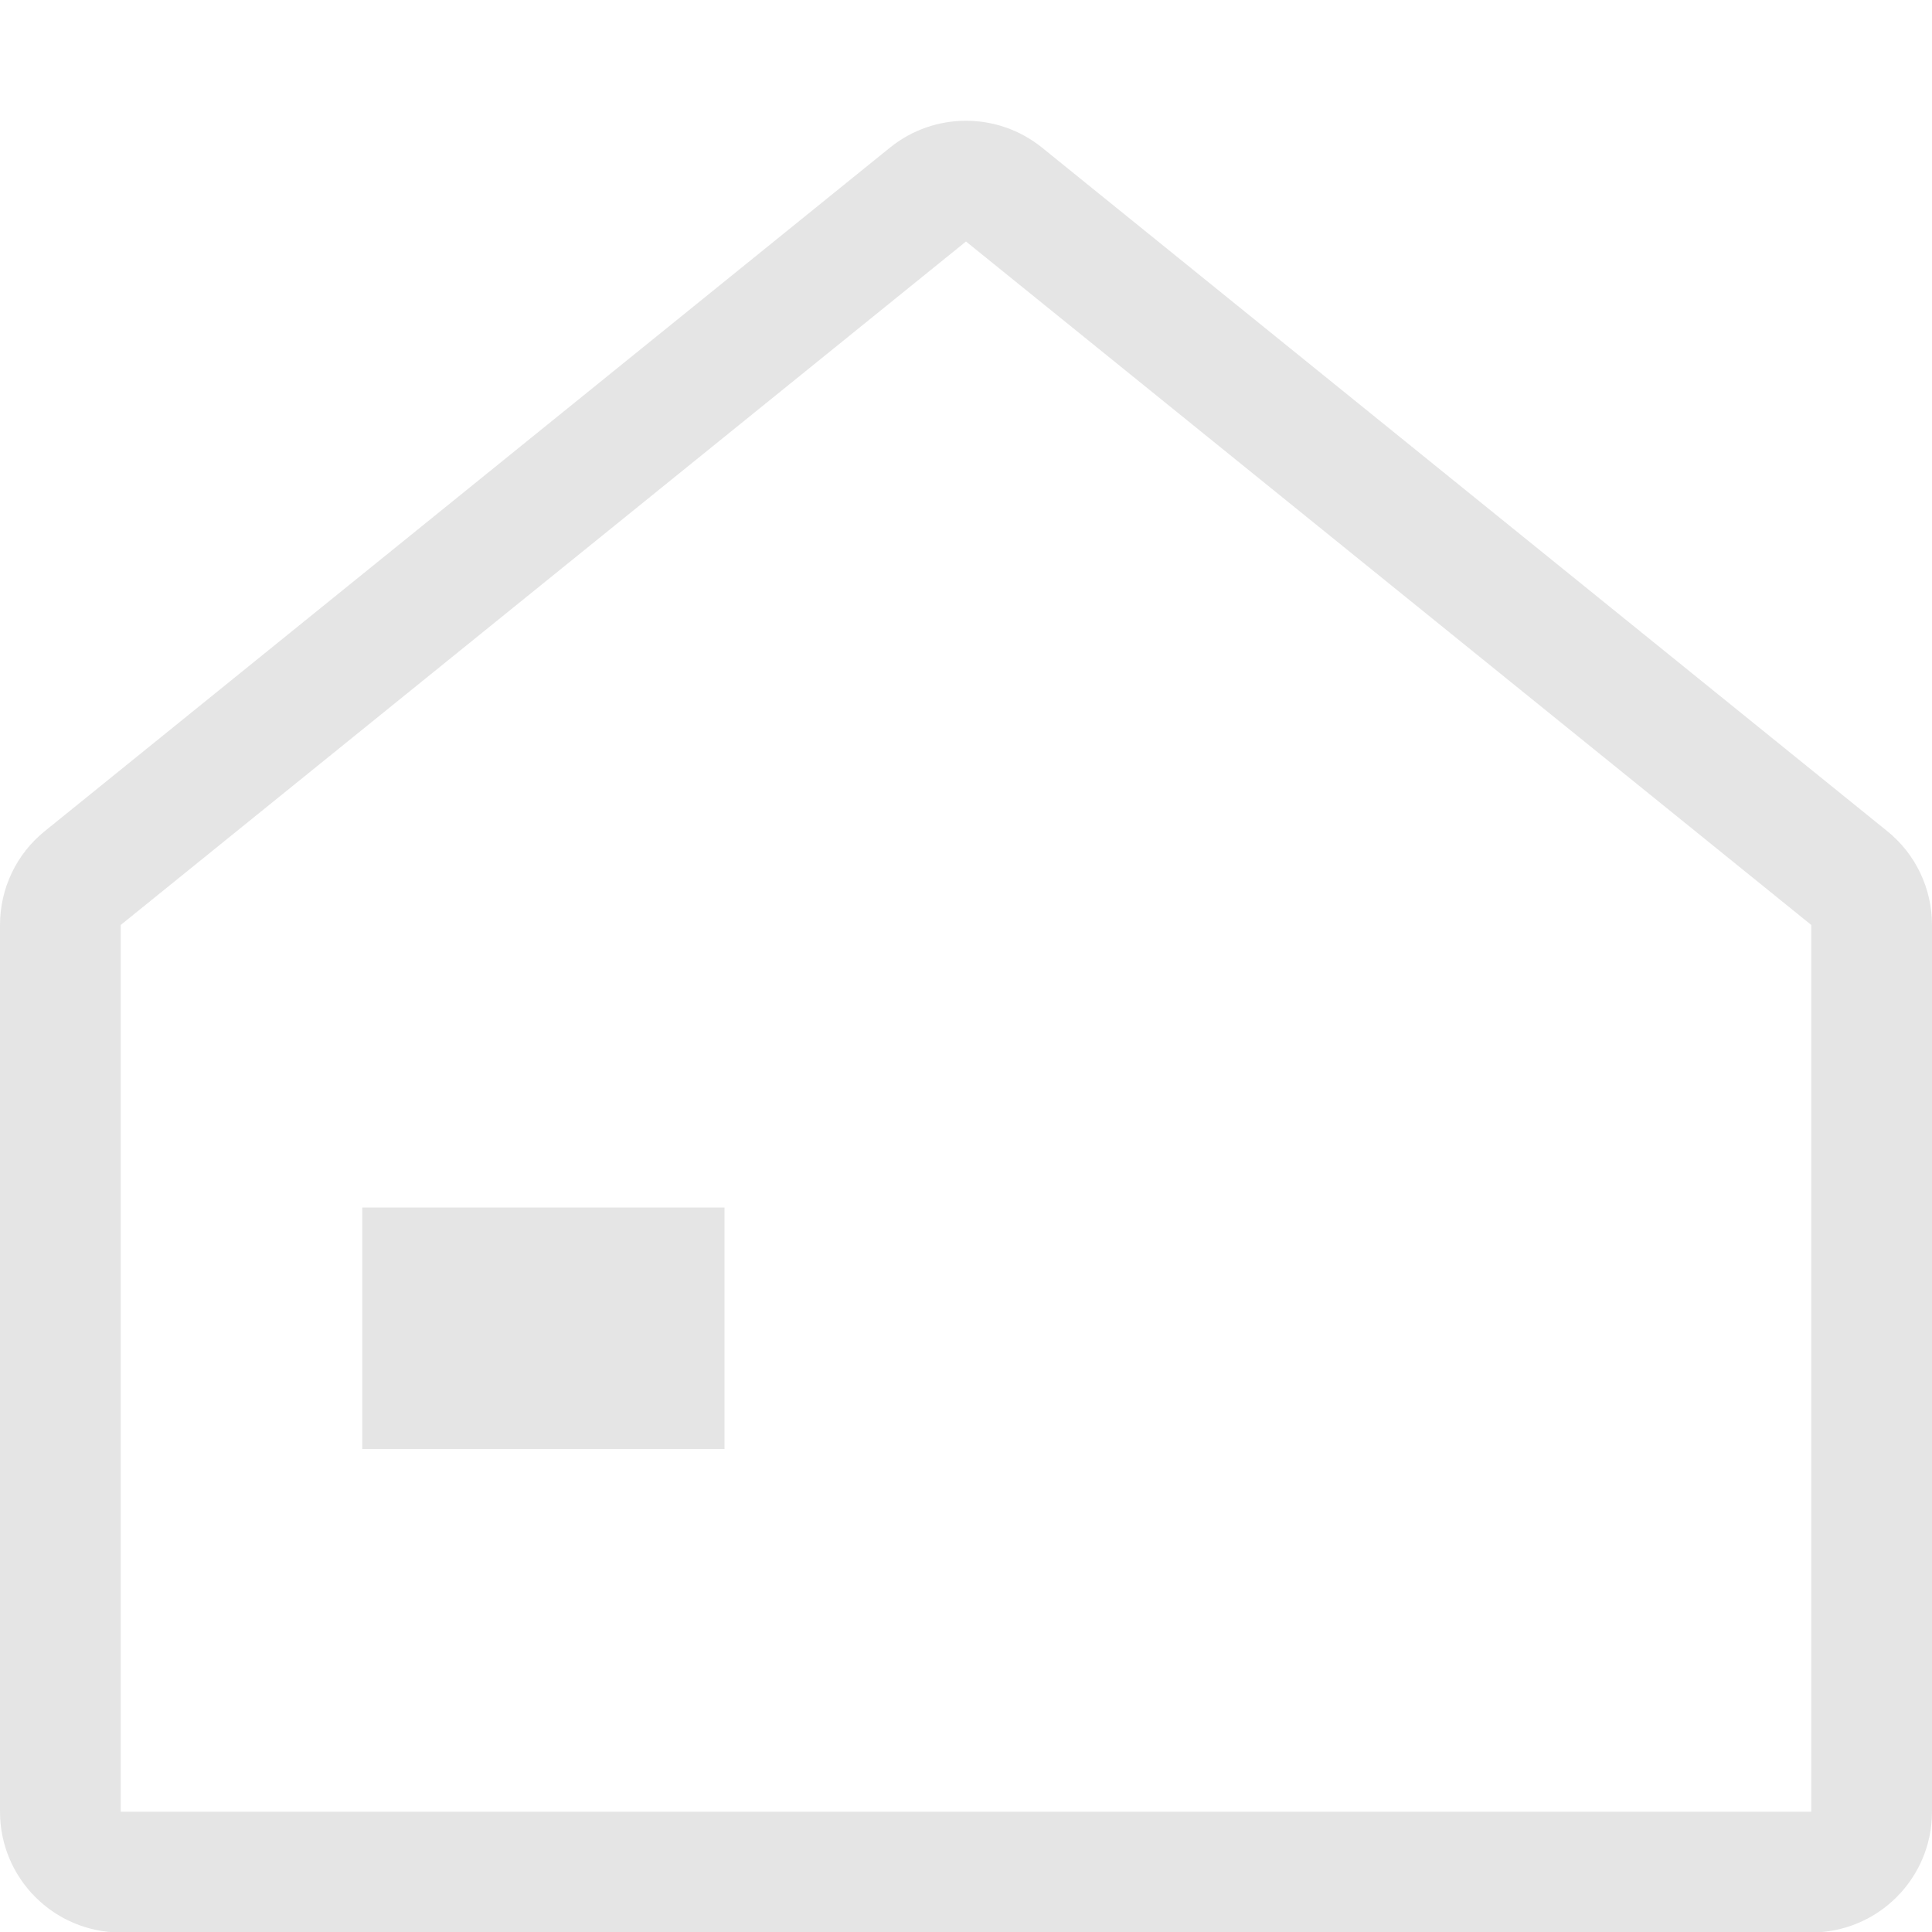 <svg width="16" height="16" viewBox="0 0 16 16" fill="none" xmlns="http://www.w3.org/2000/svg">
<g clip-path="url(#clip0_2_663)">
<path fill-rule="evenodd" clip-rule="evenodd" d="M0 7.66C0 7.358 0.136 7.072 0.371 6.883L7.371 1.222C7.738 0.926 8.262 0.926 8.629 1.222L15.629 6.883C15.864 7.072 16 7.358 16 7.66V15.004C16 15.556 15.552 16.004 15 16.004H1C0.448 16.004 0 15.556 0 15.004V7.66ZM1 7.66L8 2L15 7.66V15.004H1V7.66ZM6 10H3V12H6V10Z" fill="#CCCCCC" fill-opacity="0.5"/>
</g>
<defs>
<clipPath id="clip0_2_663">
<rect width="16" height="16" fill="white"/>
</clipPath>
</defs>
</svg>
